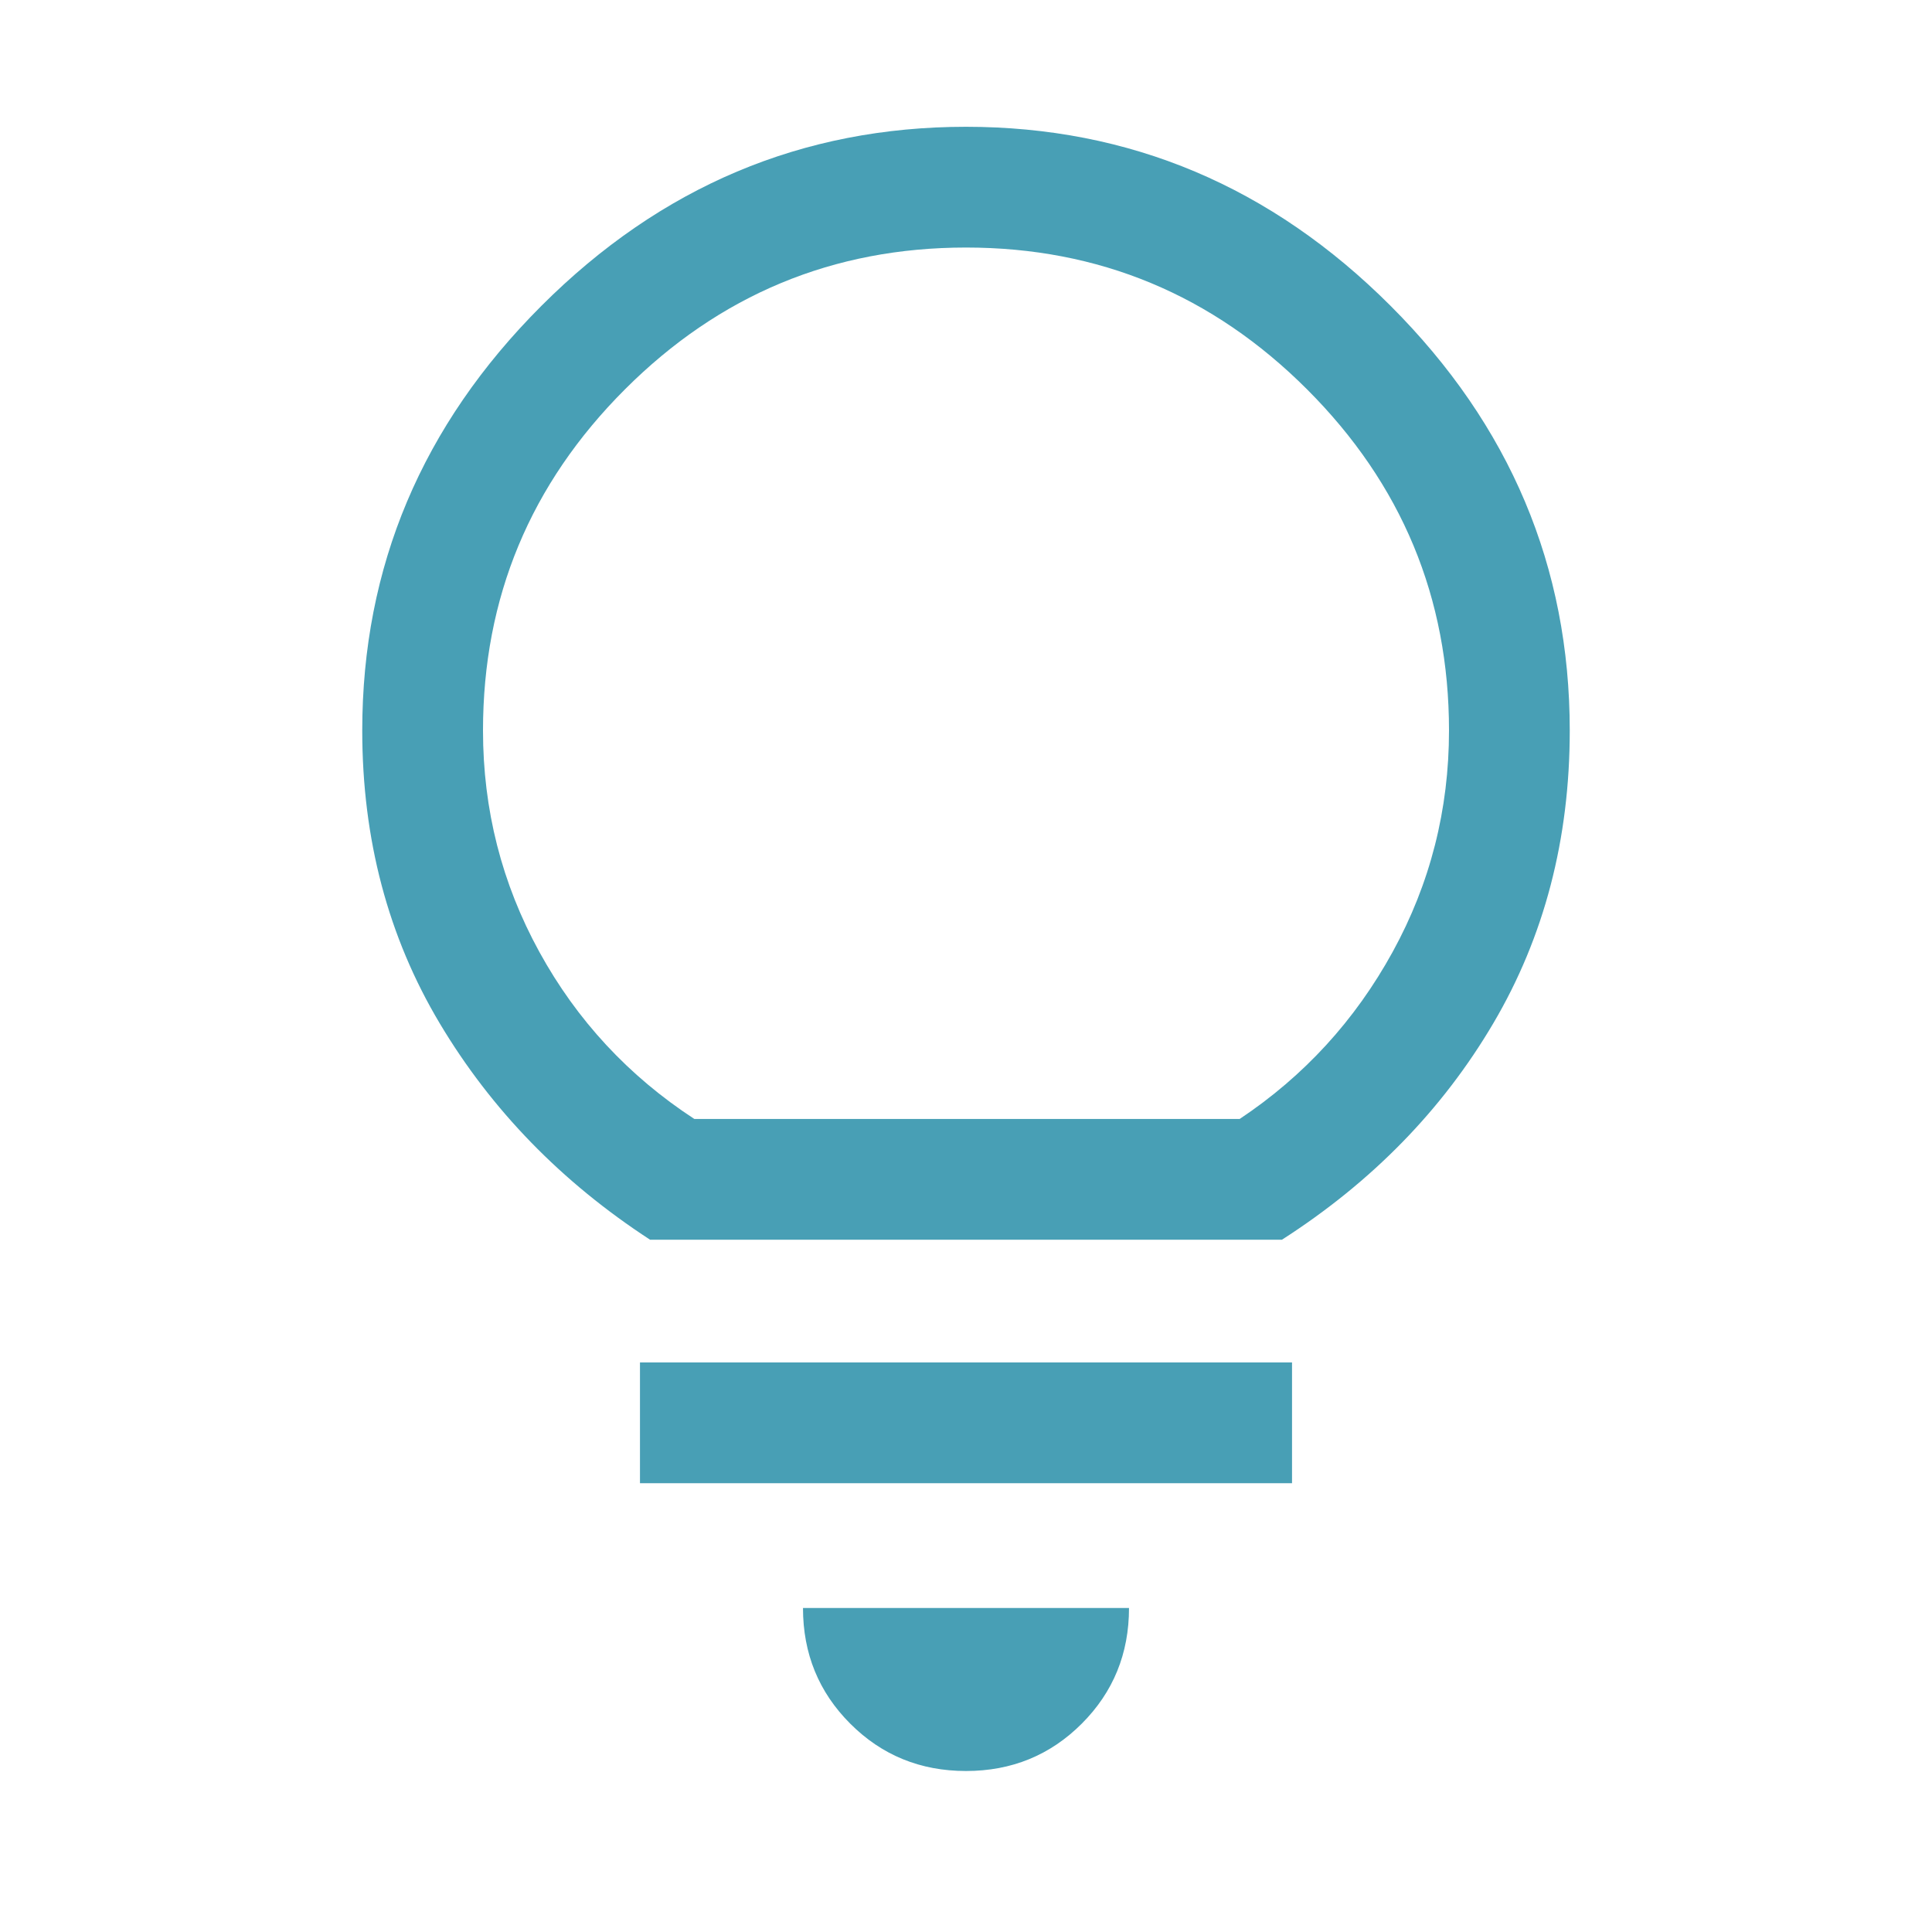 <svg xmlns="http://www.w3.org/2000/svg" height="48" viewBox="0 96 960 960" width="48"><path fill='#489FB5' d="M480 976q-34 0-57.5-23.5T399 895h162q0 34-23.5 57.5T480 976ZM318 833v-60h324v60H318Zm5-121q-66-43-104.5-107.5T180 459q0-122 89-211t211-89q122 0 211 89t89 211q0 81-38 145.5T637 712H323Zm22-60h271q48-32 76-83t28-110q0-99-70.5-169.5T480 219q-99 0-169.5 70.5T240 459q0 59 28 110t77 83Zm135 0Z"/></svg>